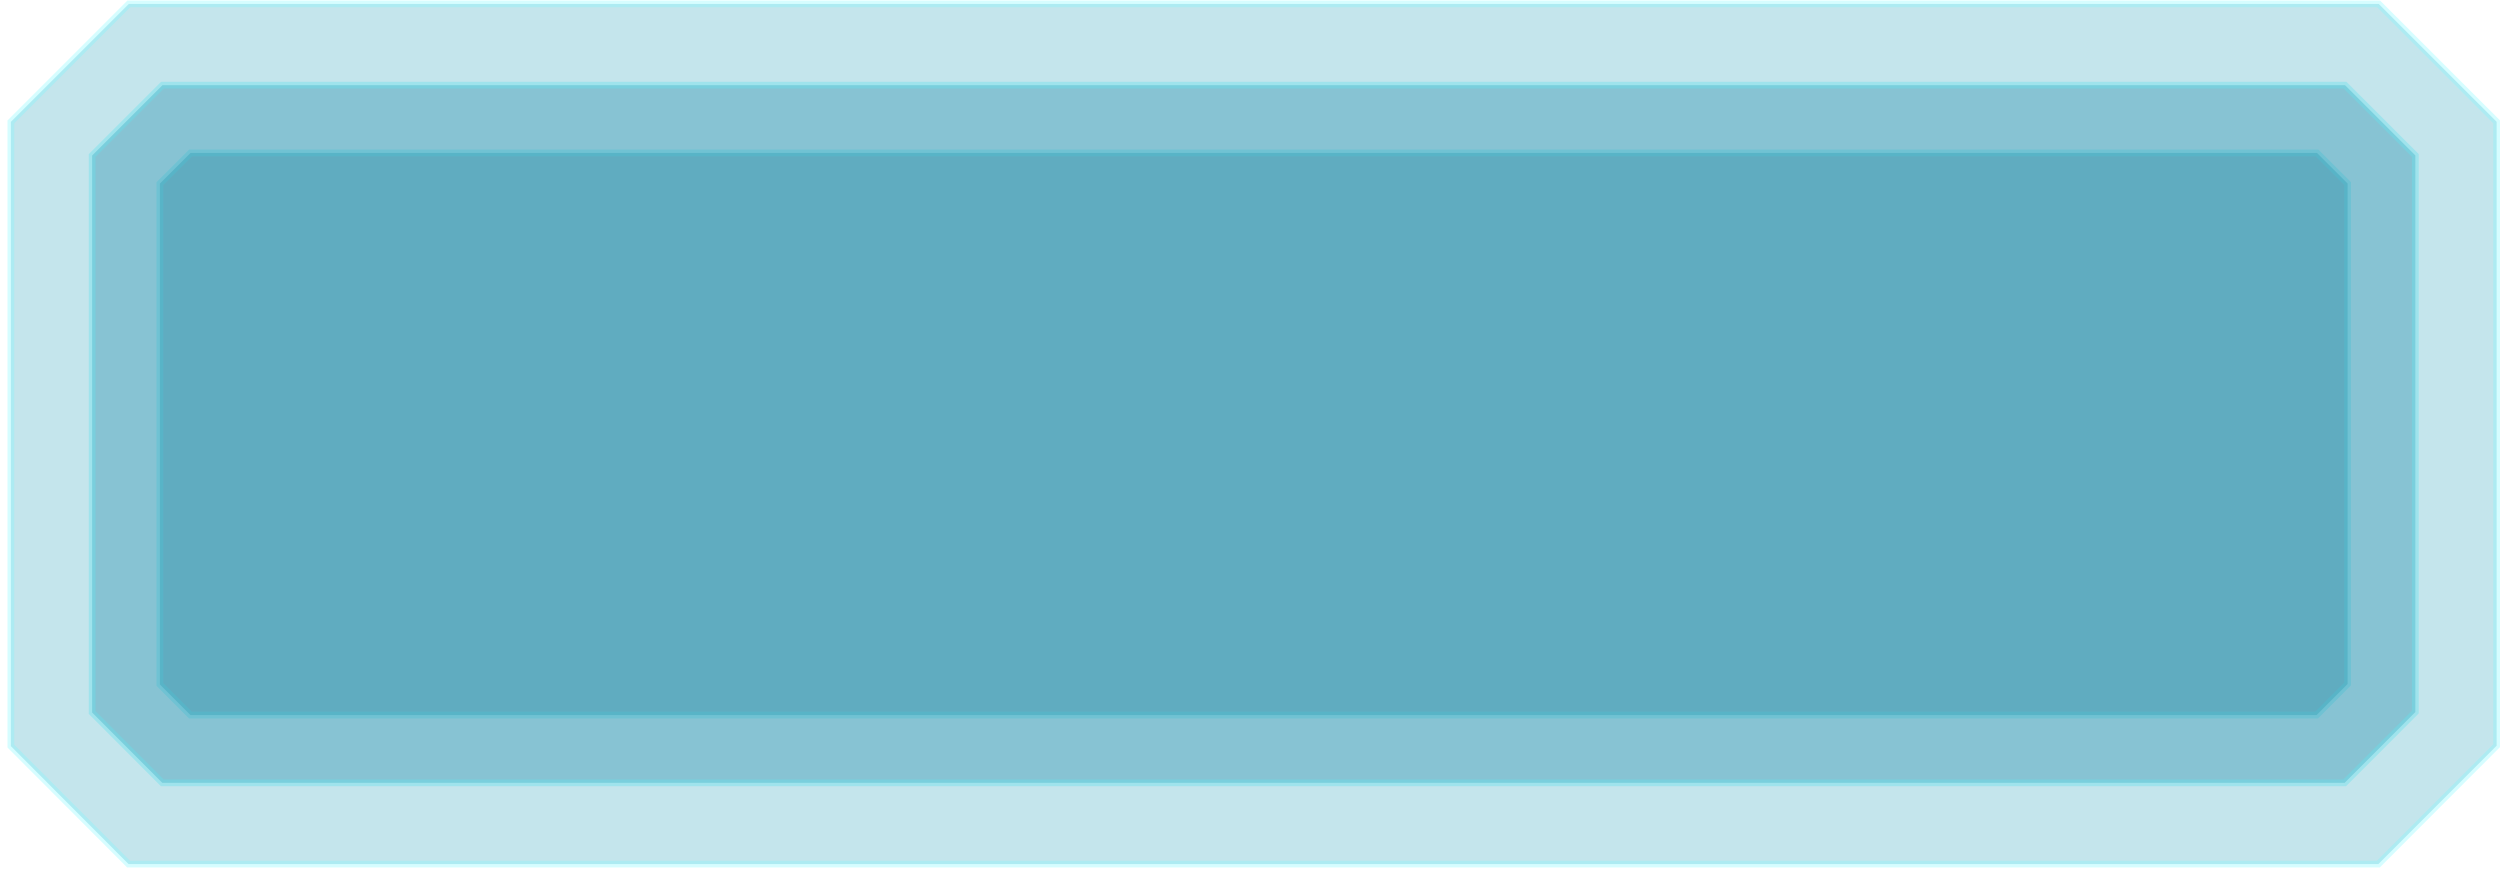 <svg width="269" height="94" viewBox="0 0 269 94" fill="none" xmlns="http://www.w3.org/2000/svg">
<path opacity="0.39" d="M249.266 76.943H20.489L17.204 73.651V19.753L20.503 16.453H249.303L252.602 19.746V73.6L249.266 76.943Z" fill="#157492" stroke="#76F7FF" stroke-width="0.729"/>
<path opacity="0.39" d="M252.284 84.231H17.464L9.916 76.668V16.735L17.486 9.165H252.32L259.89 16.728V76.617L252.284 84.231Z" fill="#2183A2" stroke="#76F7FF" stroke-width="0.729"/>
<path opacity="0.3" d="M255.942 0.42L268.636 13.106V80.239L255.913 92.976H13.835L1.17 80.283V13.113L13.864 0.42H255.942Z" fill="#3AA7BF" stroke="#76F7FF" stroke-width="0.729"/>
</svg>
